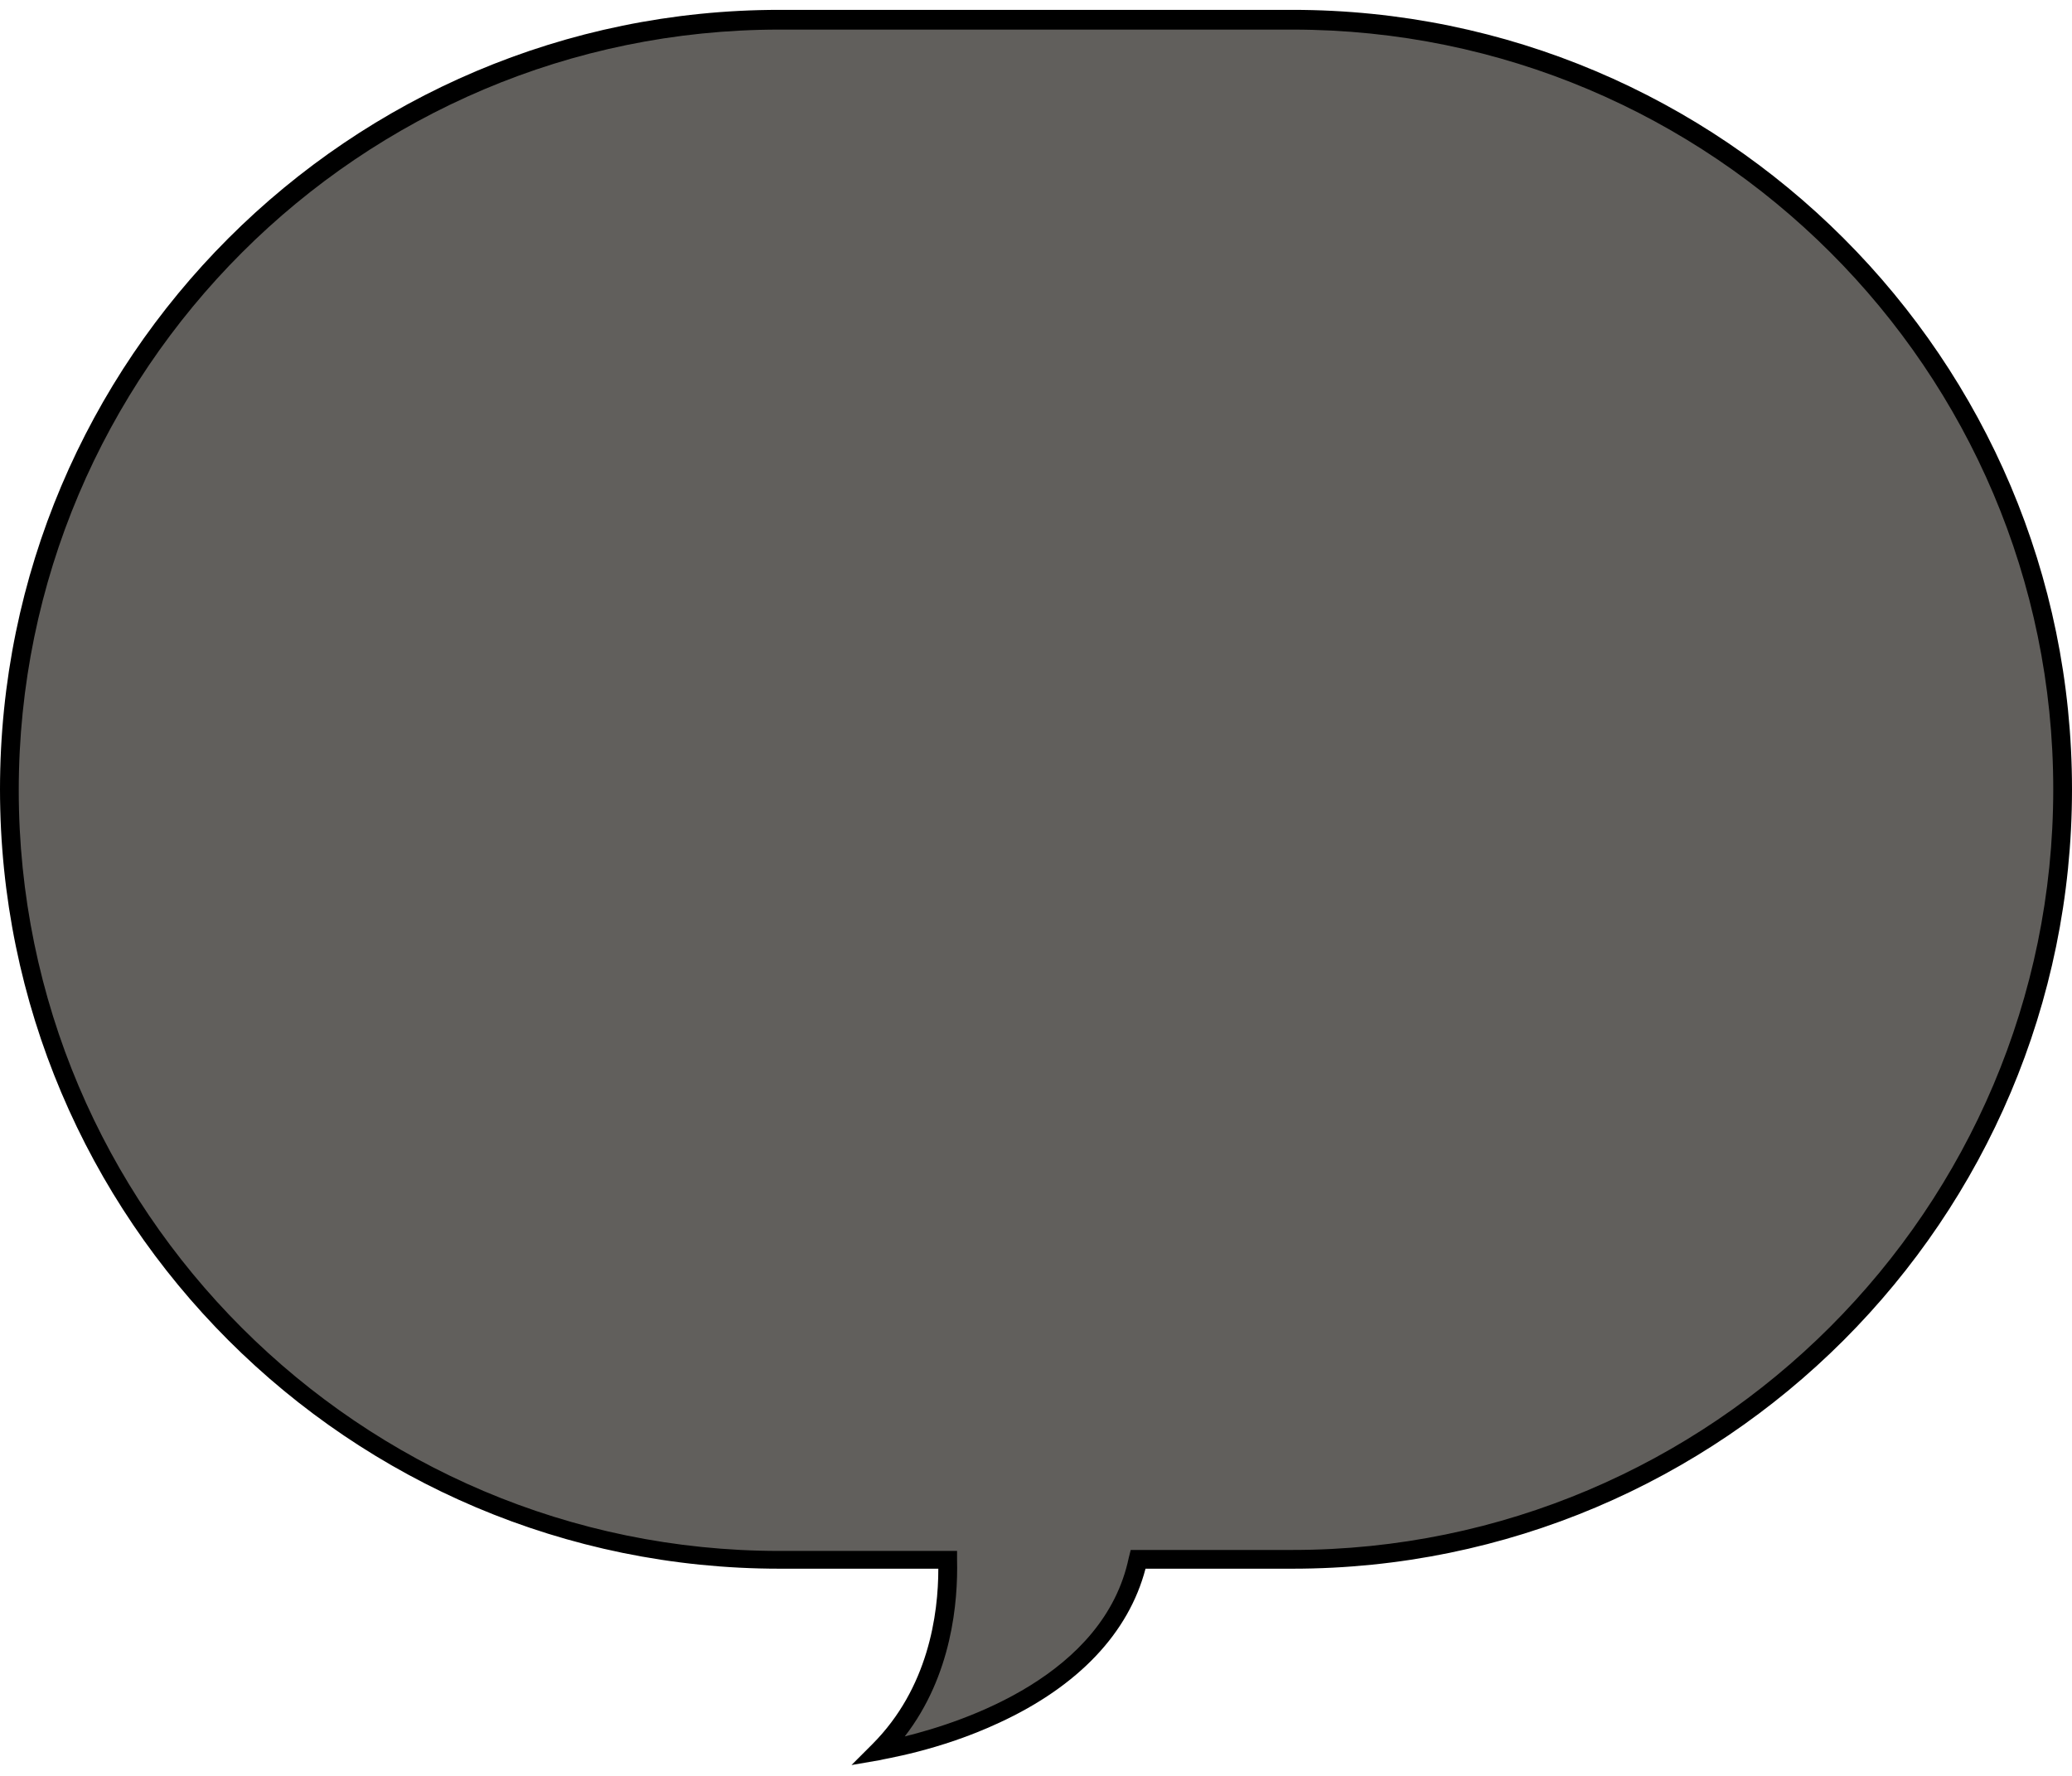 <?xml version="1.0" encoding="utf-8"?>
<!-- Generator: Adobe Illustrator 26.0.3, SVG Export Plug-In . SVG Version: 6.00 Build 0)  -->
<svg version="1.1" id="레이어_1" xmlns="http://www.w3.org/2000/svg" xmlns:xlink="http://www.w3.org/1999/xlink" x="0px"
	 y="0px" viewBox="0 0 210 180" style="enable-background:new 0 0 210 180;" xml:space="preserve">
<style type="text/css">
	.st0{fill:#615F5C;}
</style>
<g>
	<path class="st0" d="M131,2.1H79C35.9,2.1,1,37,1,80.1v0c0,43.1,34.9,78,78,78H96c0.1,4.9-0.7,13.2-7,19.4c0,0,22.9-3.4,26.3-19.4
		H131c43.1,0,78-34.9,78-78v0C209,37,174.1,2.1,131,2.1z"/>
	<path d="M86.3,178.9l2.1-2.1c5.7-5.7,6.7-13.2,6.7-17.8H79c-43.6,0-79-35.4-79-79c0-43.6,35.4-79,79-79h52c43.6,0,79,35.4,79,79
		c0,43.6-35.4,79-79,79h-14.9c-1.7,6.5-6.8,11.9-14.8,15.6c-6.2,2.9-11.9,3.7-12.1,3.8L86.3,178.9z M79,3C36.5,3,1.9,37.6,1.9,80.1
		s34.6,77.1,77.1,77.1h18l0,0.9c0.1,4.2-0.5,11.7-5.3,17.9c6.1-1.5,20.2-6.2,22.7-18.1l0.2-0.8H131c42.5,0,77.1-34.6,77.1-77.1
		S173.5,3,131,3H79z"/>
</g>
</svg>
